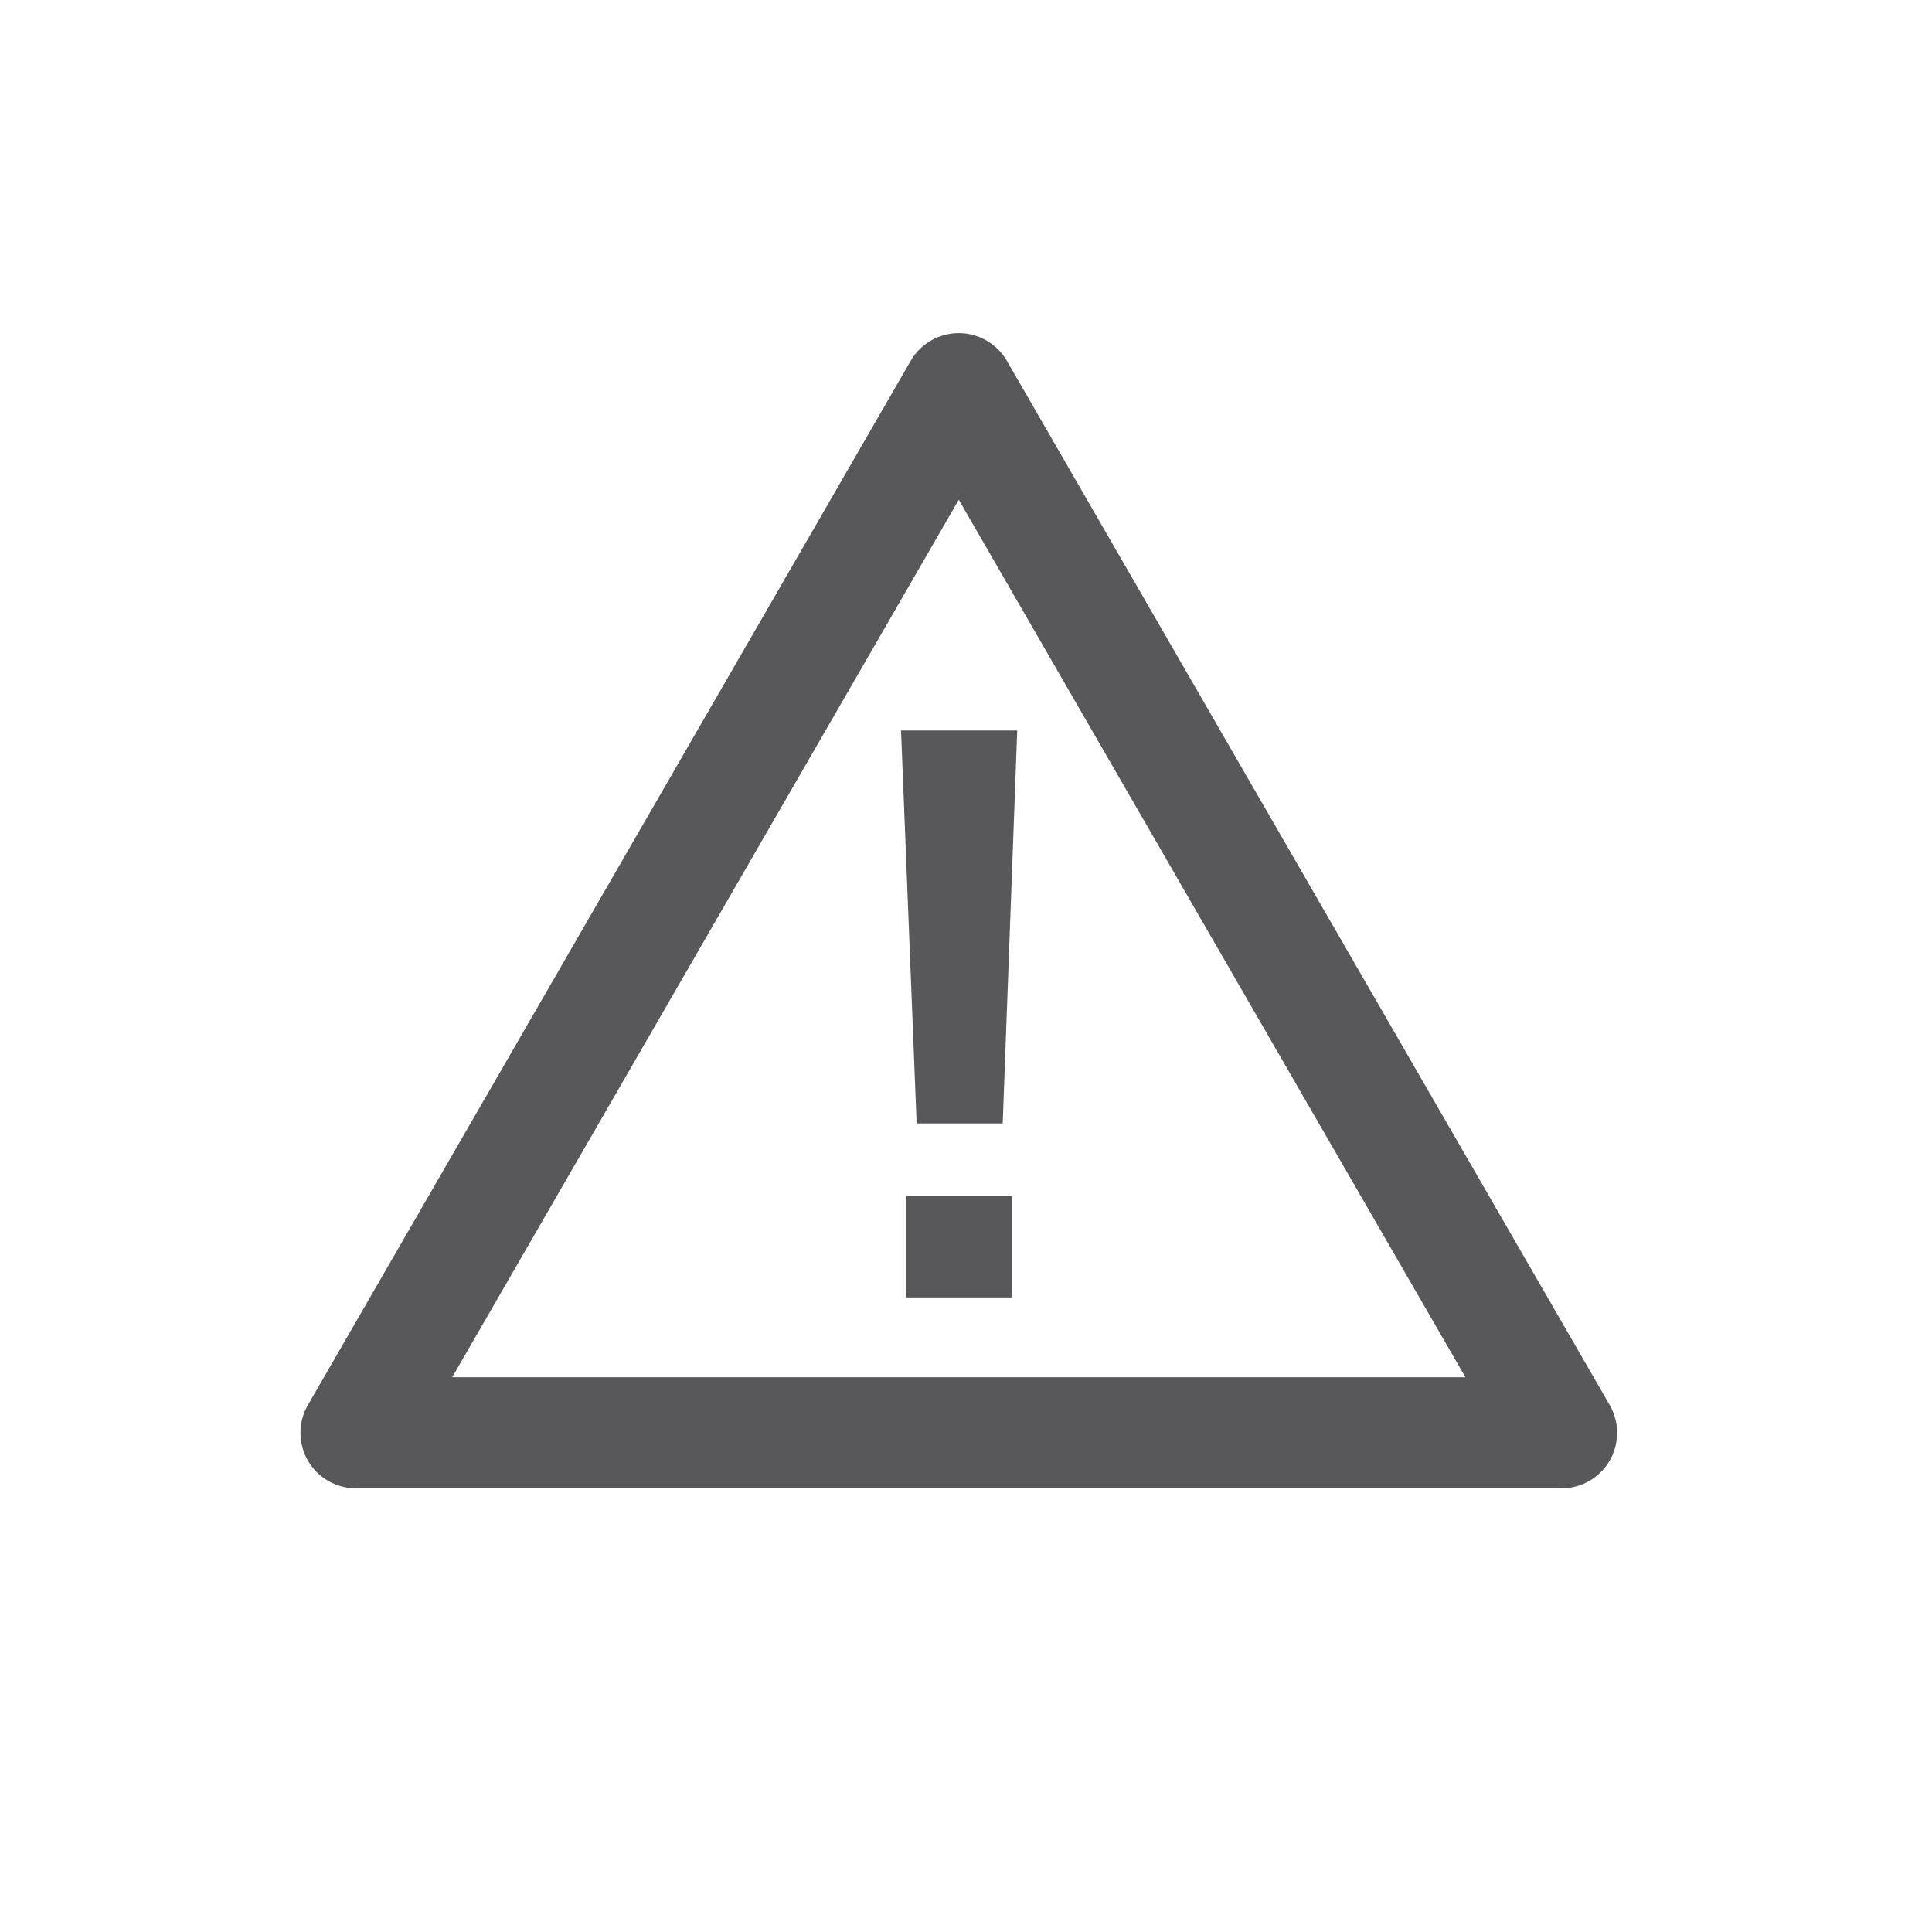 <?xml version="1.0" encoding="utf-8"?>
<!-- Generator: Adobe Illustrator 16.0.4, SVG Export Plug-In . SVG Version: 6.00 Build 0)  -->
<!DOCTYPE svg PUBLIC "-//W3C//DTD SVG 1.1//EN" "http://www.w3.org/Graphics/SVG/1.1/DTD/svg11.dtd">
<svg version="1.1" id="Ebene_1" xmlns="http://www.w3.org/2000/svg" xmlns:xlink="http://www.w3.org/1999/xlink" x="0px" y="0px"
	 width="80px" height="80px" viewBox="0 0 80 80" enable-background="new 0 0 80 80" xml:space="preserve">
<g id="Quadr._Hilfslinien_Kopie" display="none">
</g>
<g id="Quadrate">
</g>
<g id="Ebene_1_1_">
	<path fill="#58585A" d="M64.663,61.629H14.741c-0.821,0-1.581-0.438-1.992-1.148c-0.41-0.713-0.41-1.59,0-2.301l24.96-43.237
		c0.411-0.711,1.171-1.149,1.992-1.149c0.82,0,1.581,0.438,1.992,1.149L66.654,58.18c0.41,0.711,0.41,1.588,0,2.301
		C66.244,61.189,65.484,61.629,64.663,61.629z M18.725,57.029H60.68L39.701,20.693L18.725,57.029z"/>
	<g>
		<polygon fill="#58585A" points="42.121,30.249 41.52,46.52 37.956,46.52 37.31,30.249 		"/>
		<rect x="37.525" y="49.52" fill="#58585A" width="4.381" height="4.203"/>
	</g>
</g>
</svg>
